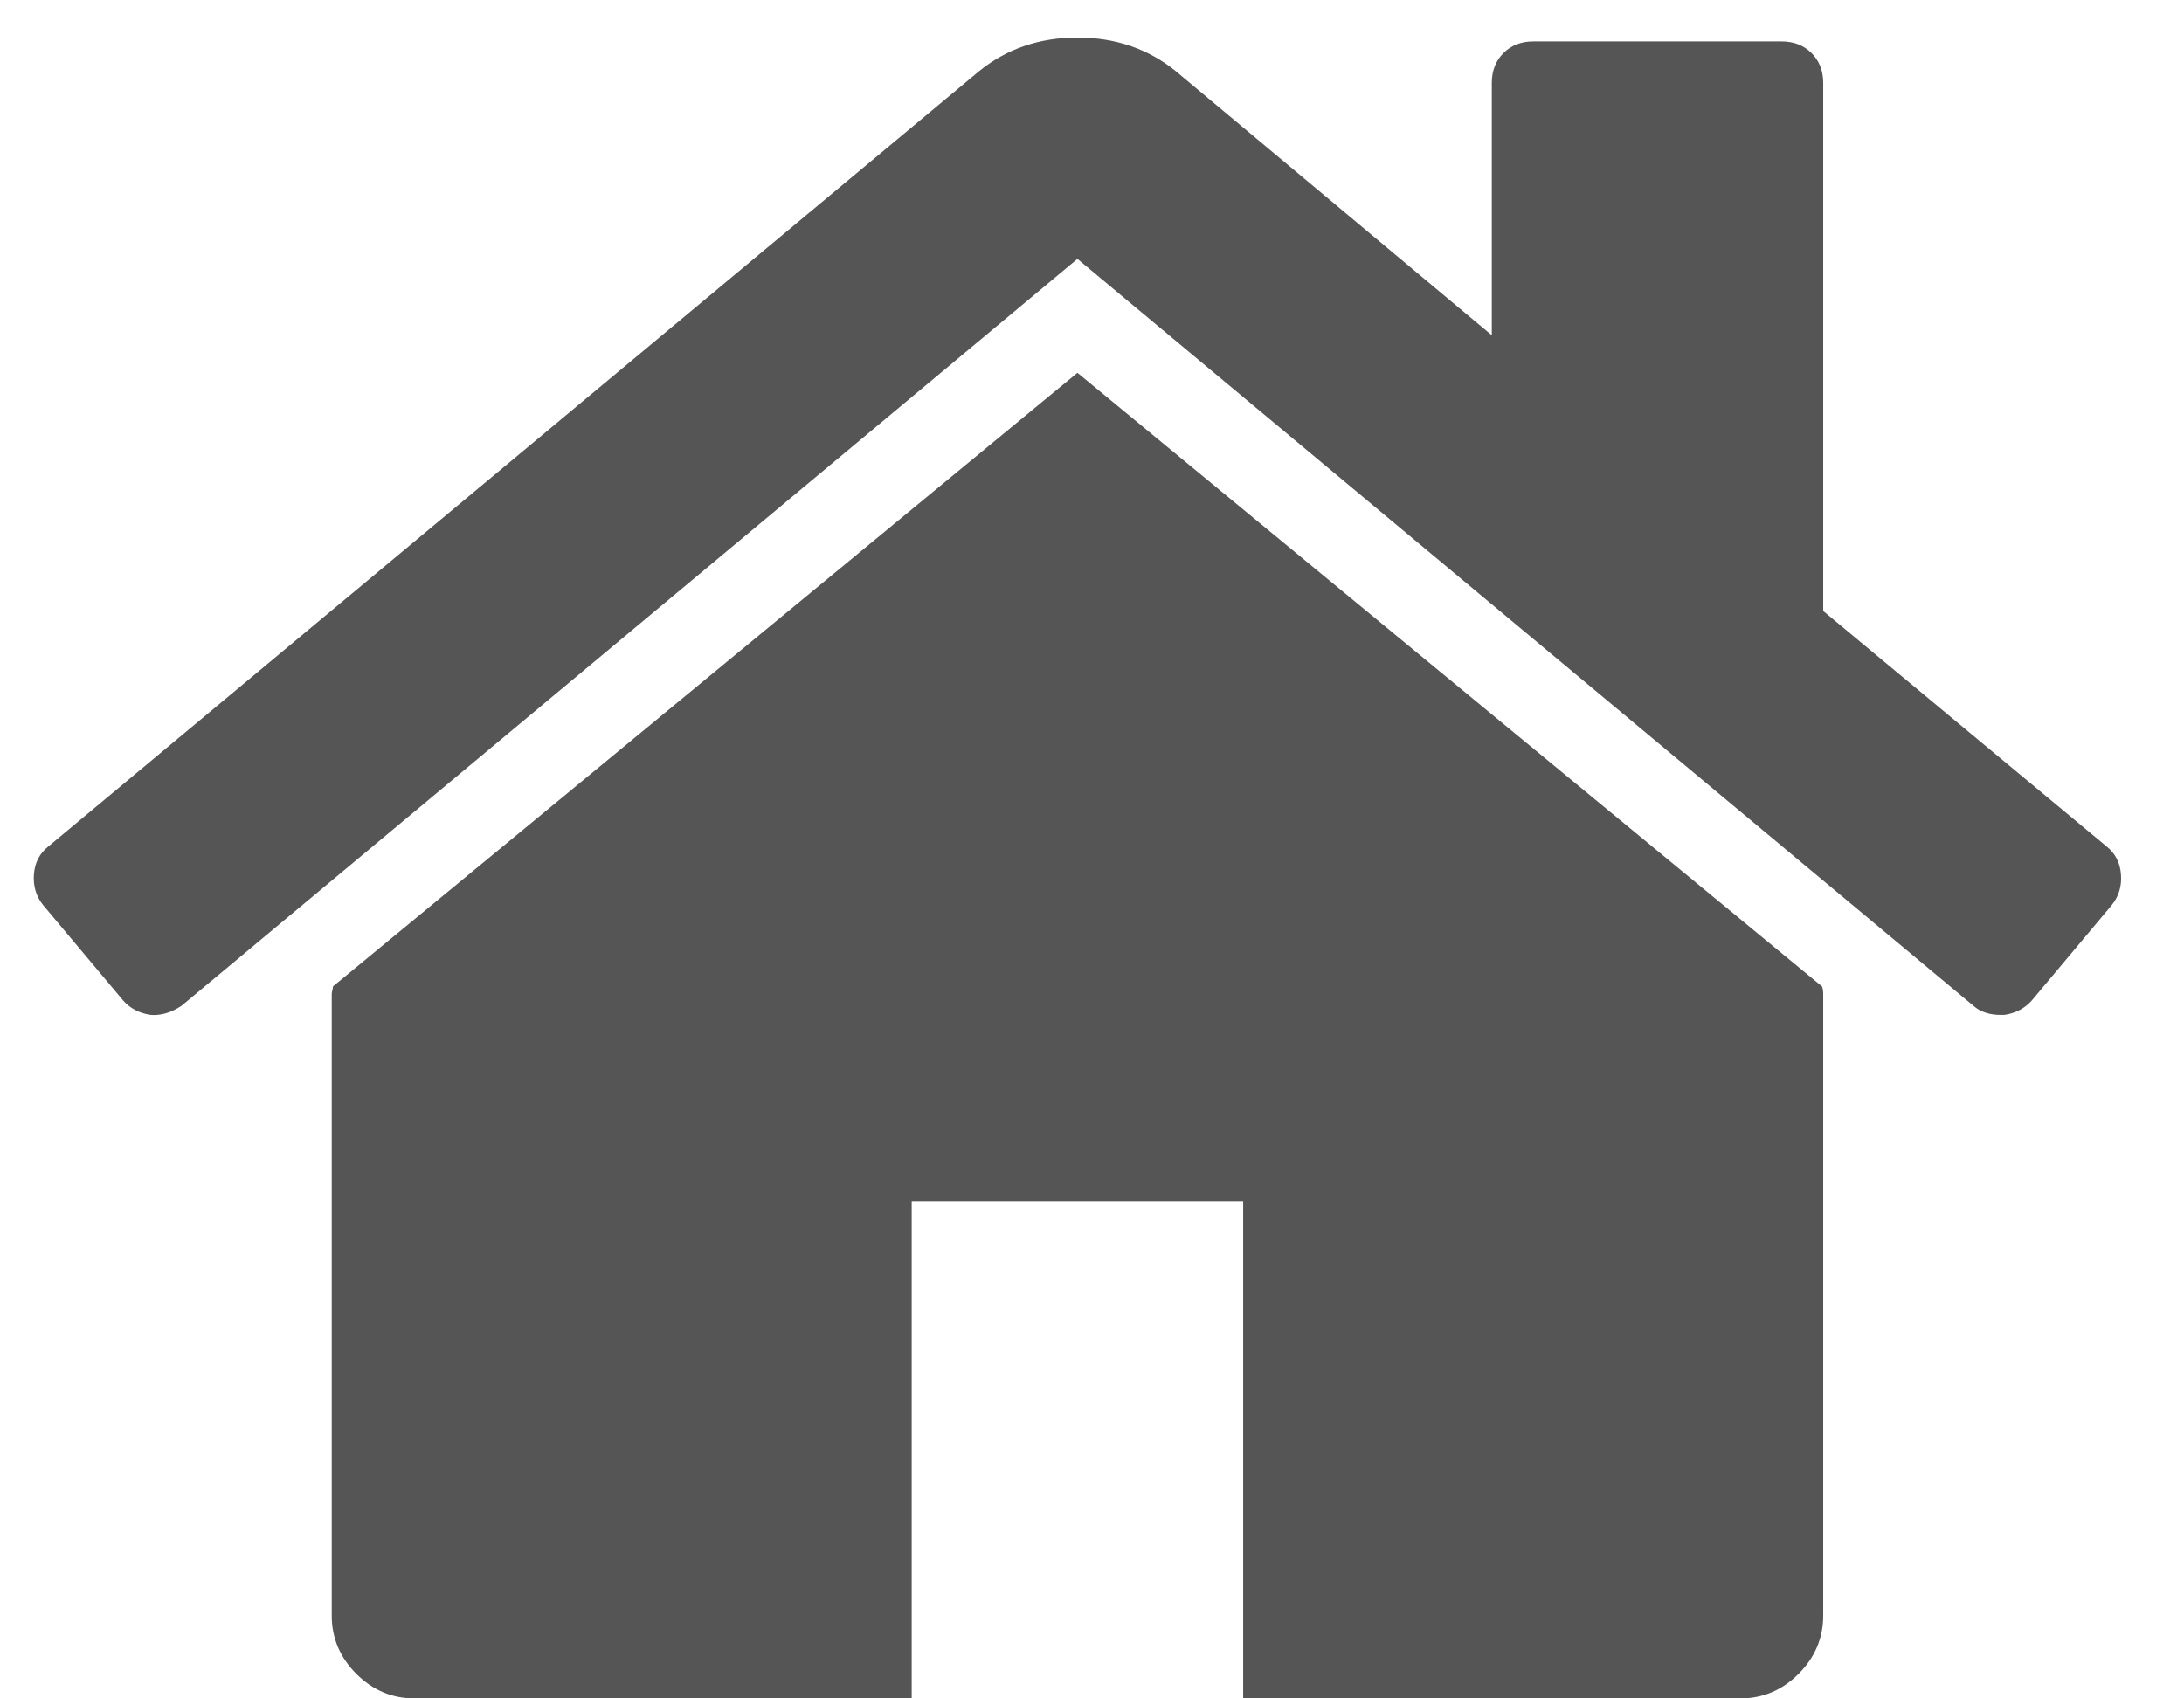 <svg width="36" height="28" viewBox="0 0 36 28" fill="none" xmlns="http://www.w3.org/2000/svg">
<g clip-path="url(#clip0_38_61)">
<path d="M30.053 16.39V26.634C30.053 27.004 29.918 27.324 29.647 27.595C29.377 27.865 29.057 28 28.687 28H20.492V19.805H15.028V28H6.833C6.463 28 6.143 27.865 5.873 27.595C5.603 27.324 5.468 27.004 5.468 26.634V16.39C5.468 16.376 5.471 16.355 5.478 16.326C5.485 16.298 5.489 16.276 5.489 16.262L17.76 6.146L30.032 16.262C30.046 16.291 30.053 16.333 30.053 16.39ZM34.812 14.918L33.489 16.497C33.375 16.625 33.226 16.703 33.041 16.732H32.977C32.792 16.732 32.642 16.682 32.529 16.582L17.76 4.268L2.992 16.582C2.821 16.696 2.65 16.746 2.48 16.732C2.295 16.703 2.145 16.625 2.032 16.497L0.708 14.918C0.595 14.775 0.545 14.608 0.559 14.416C0.573 14.224 0.651 14.071 0.794 13.957L16.138 1.174C16.594 0.804 17.134 0.619 17.76 0.619C18.386 0.619 18.927 0.804 19.382 1.174L24.59 5.527V1.366C24.59 1.167 24.654 1.003 24.782 0.875C24.91 0.747 25.073 0.683 25.272 0.683H29.37C29.569 0.683 29.733 0.747 29.861 0.875C29.989 1.003 30.053 1.167 30.053 1.366V10.073L34.727 13.957C34.869 14.071 34.947 14.224 34.961 14.416C34.976 14.608 34.926 14.775 34.812 14.918Z" fill="#555555"/>
</g>
<defs>
<clipPath id="clip0_38_61">
<rect width="35.52" height="28" fill="white"/>
</clipPath>
</defs>
</svg>
